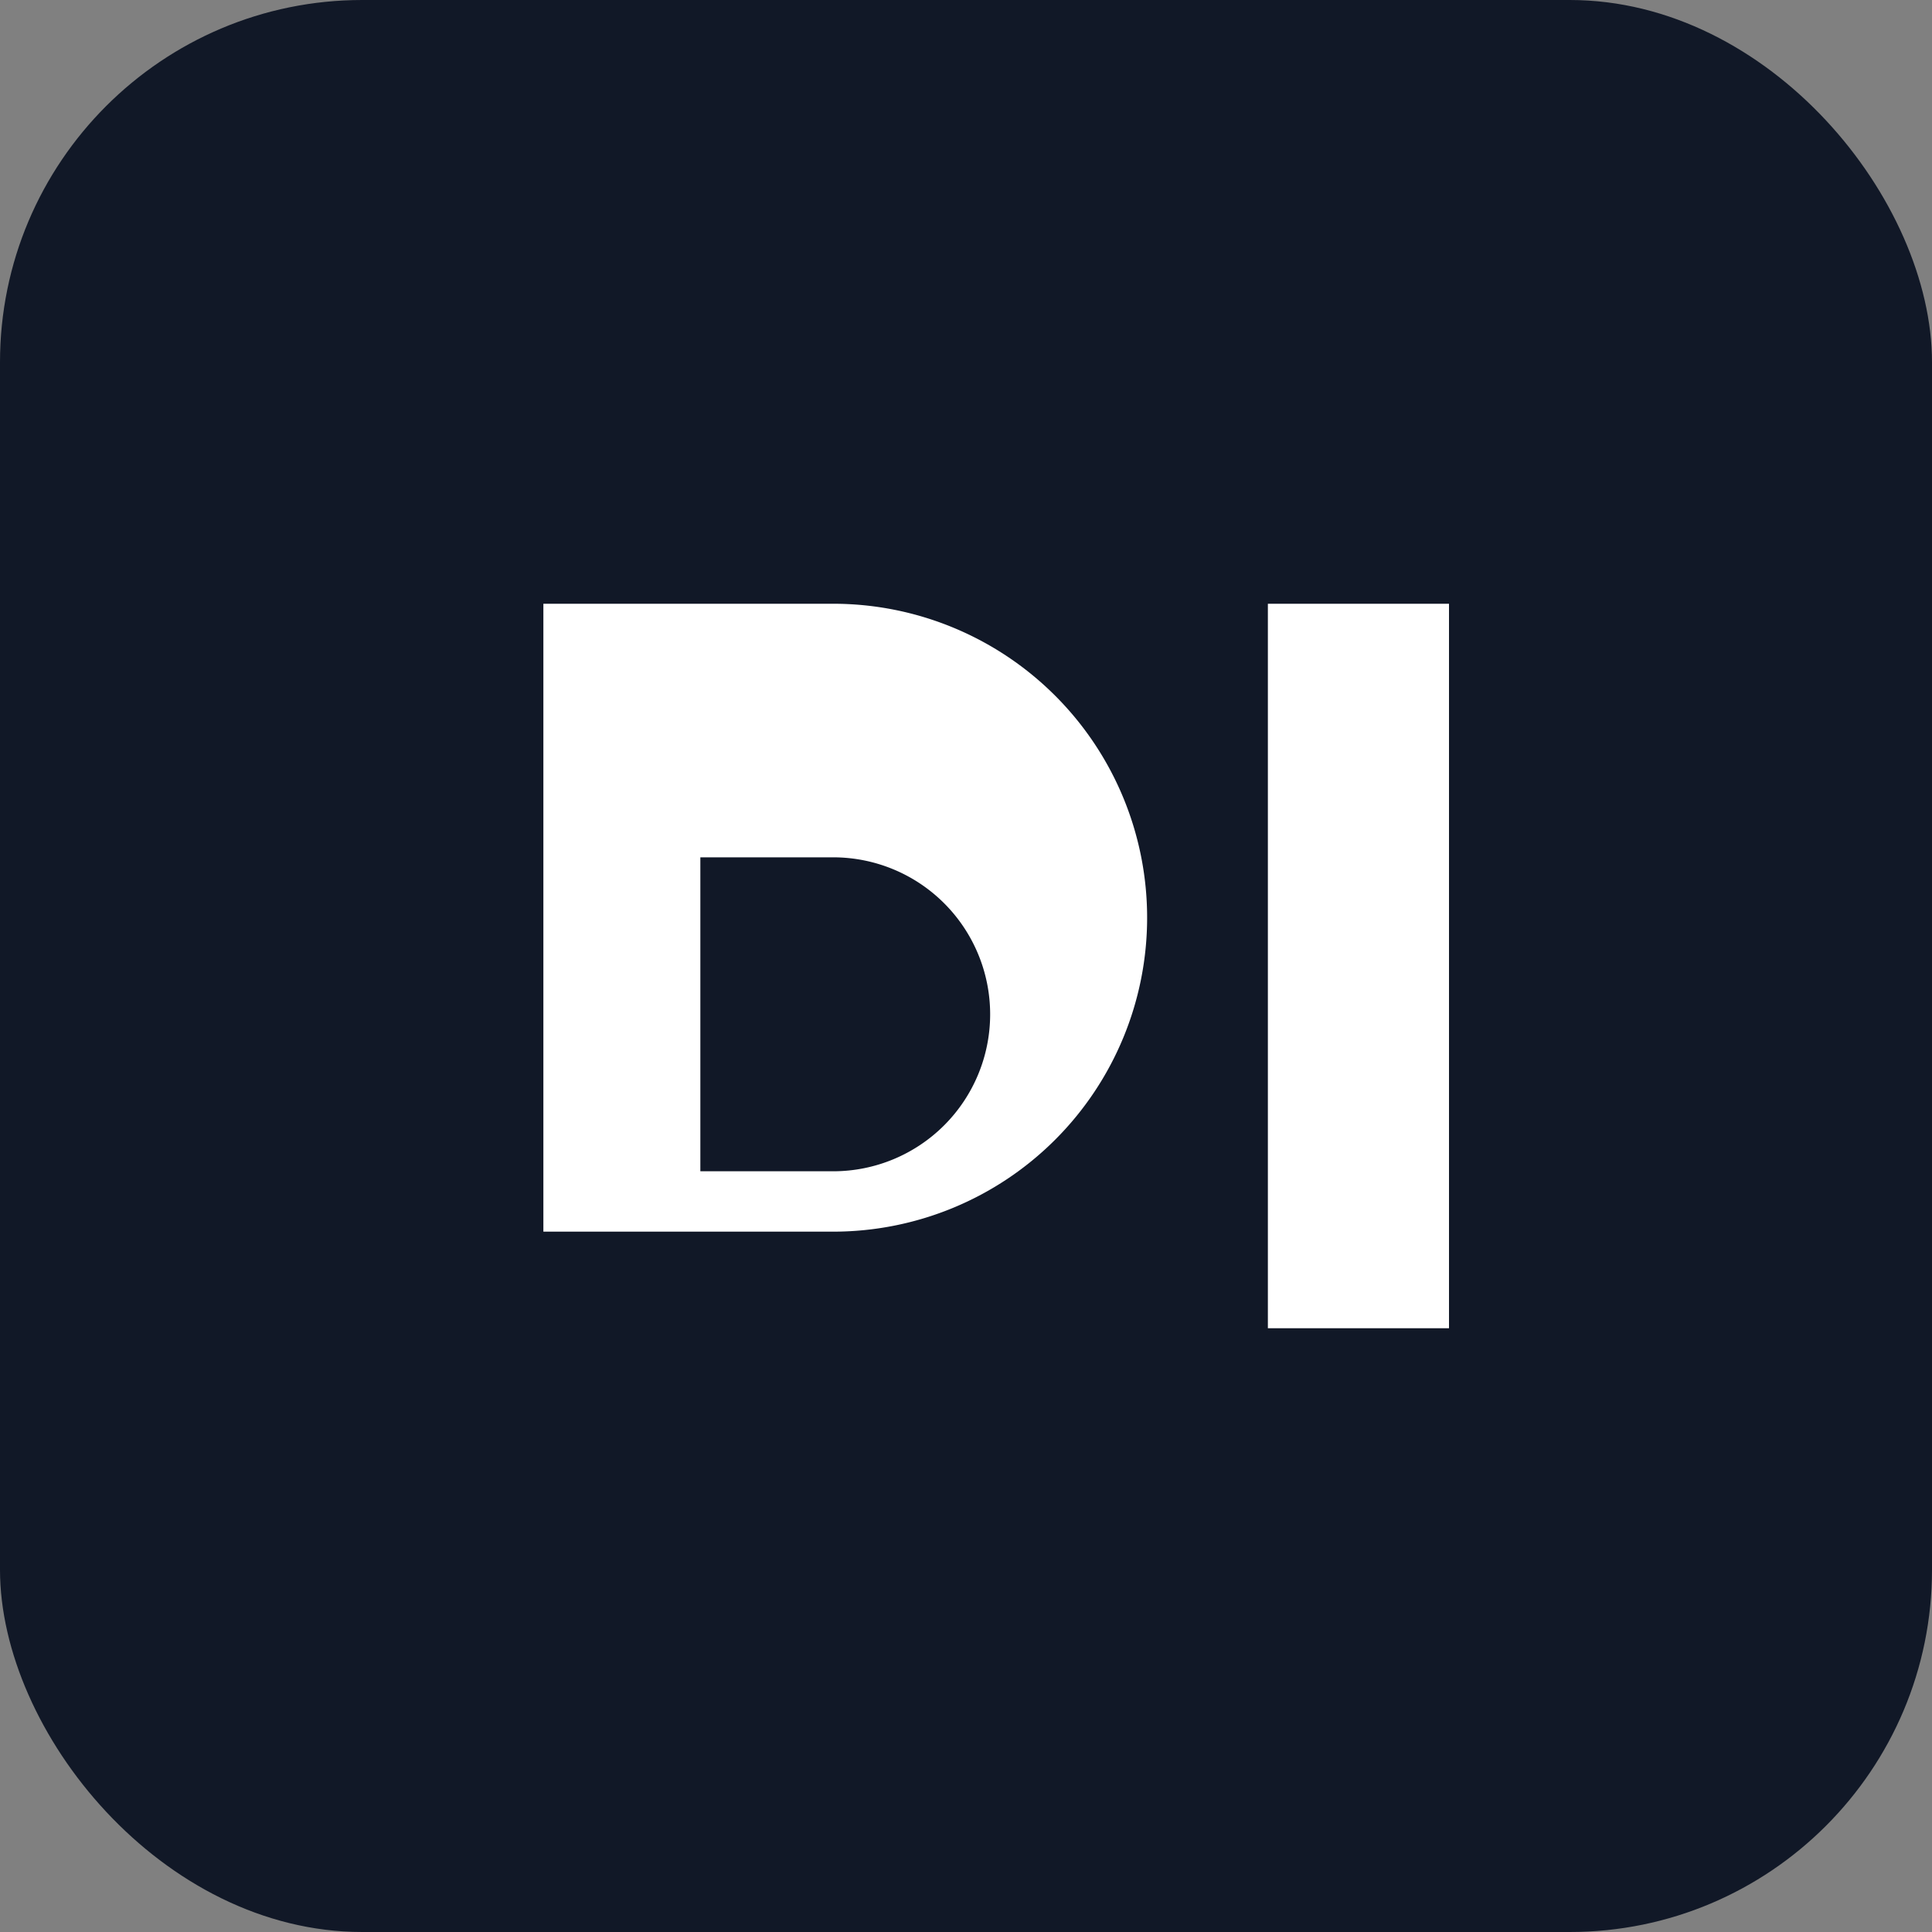 <svg xmlns="http://www.w3.org/2000/svg" viewBox="0 0 32 32">
  <rect x="0" y="0" width="32" height="32" fill="#808080" stroke="none"/>
  <rect width="32" height="32" rx="6" fill="#111827"/>
  <path d="M9 22V10h4.8a5.2 5.2 0 1 1 0 10.4H9zm4.8-2.6a2.6 2.6 0 1 0 0-5.2H11.6v5.2h2.2zM24 10h-3v12h3V10z" fill="#fff"/>
</svg>
